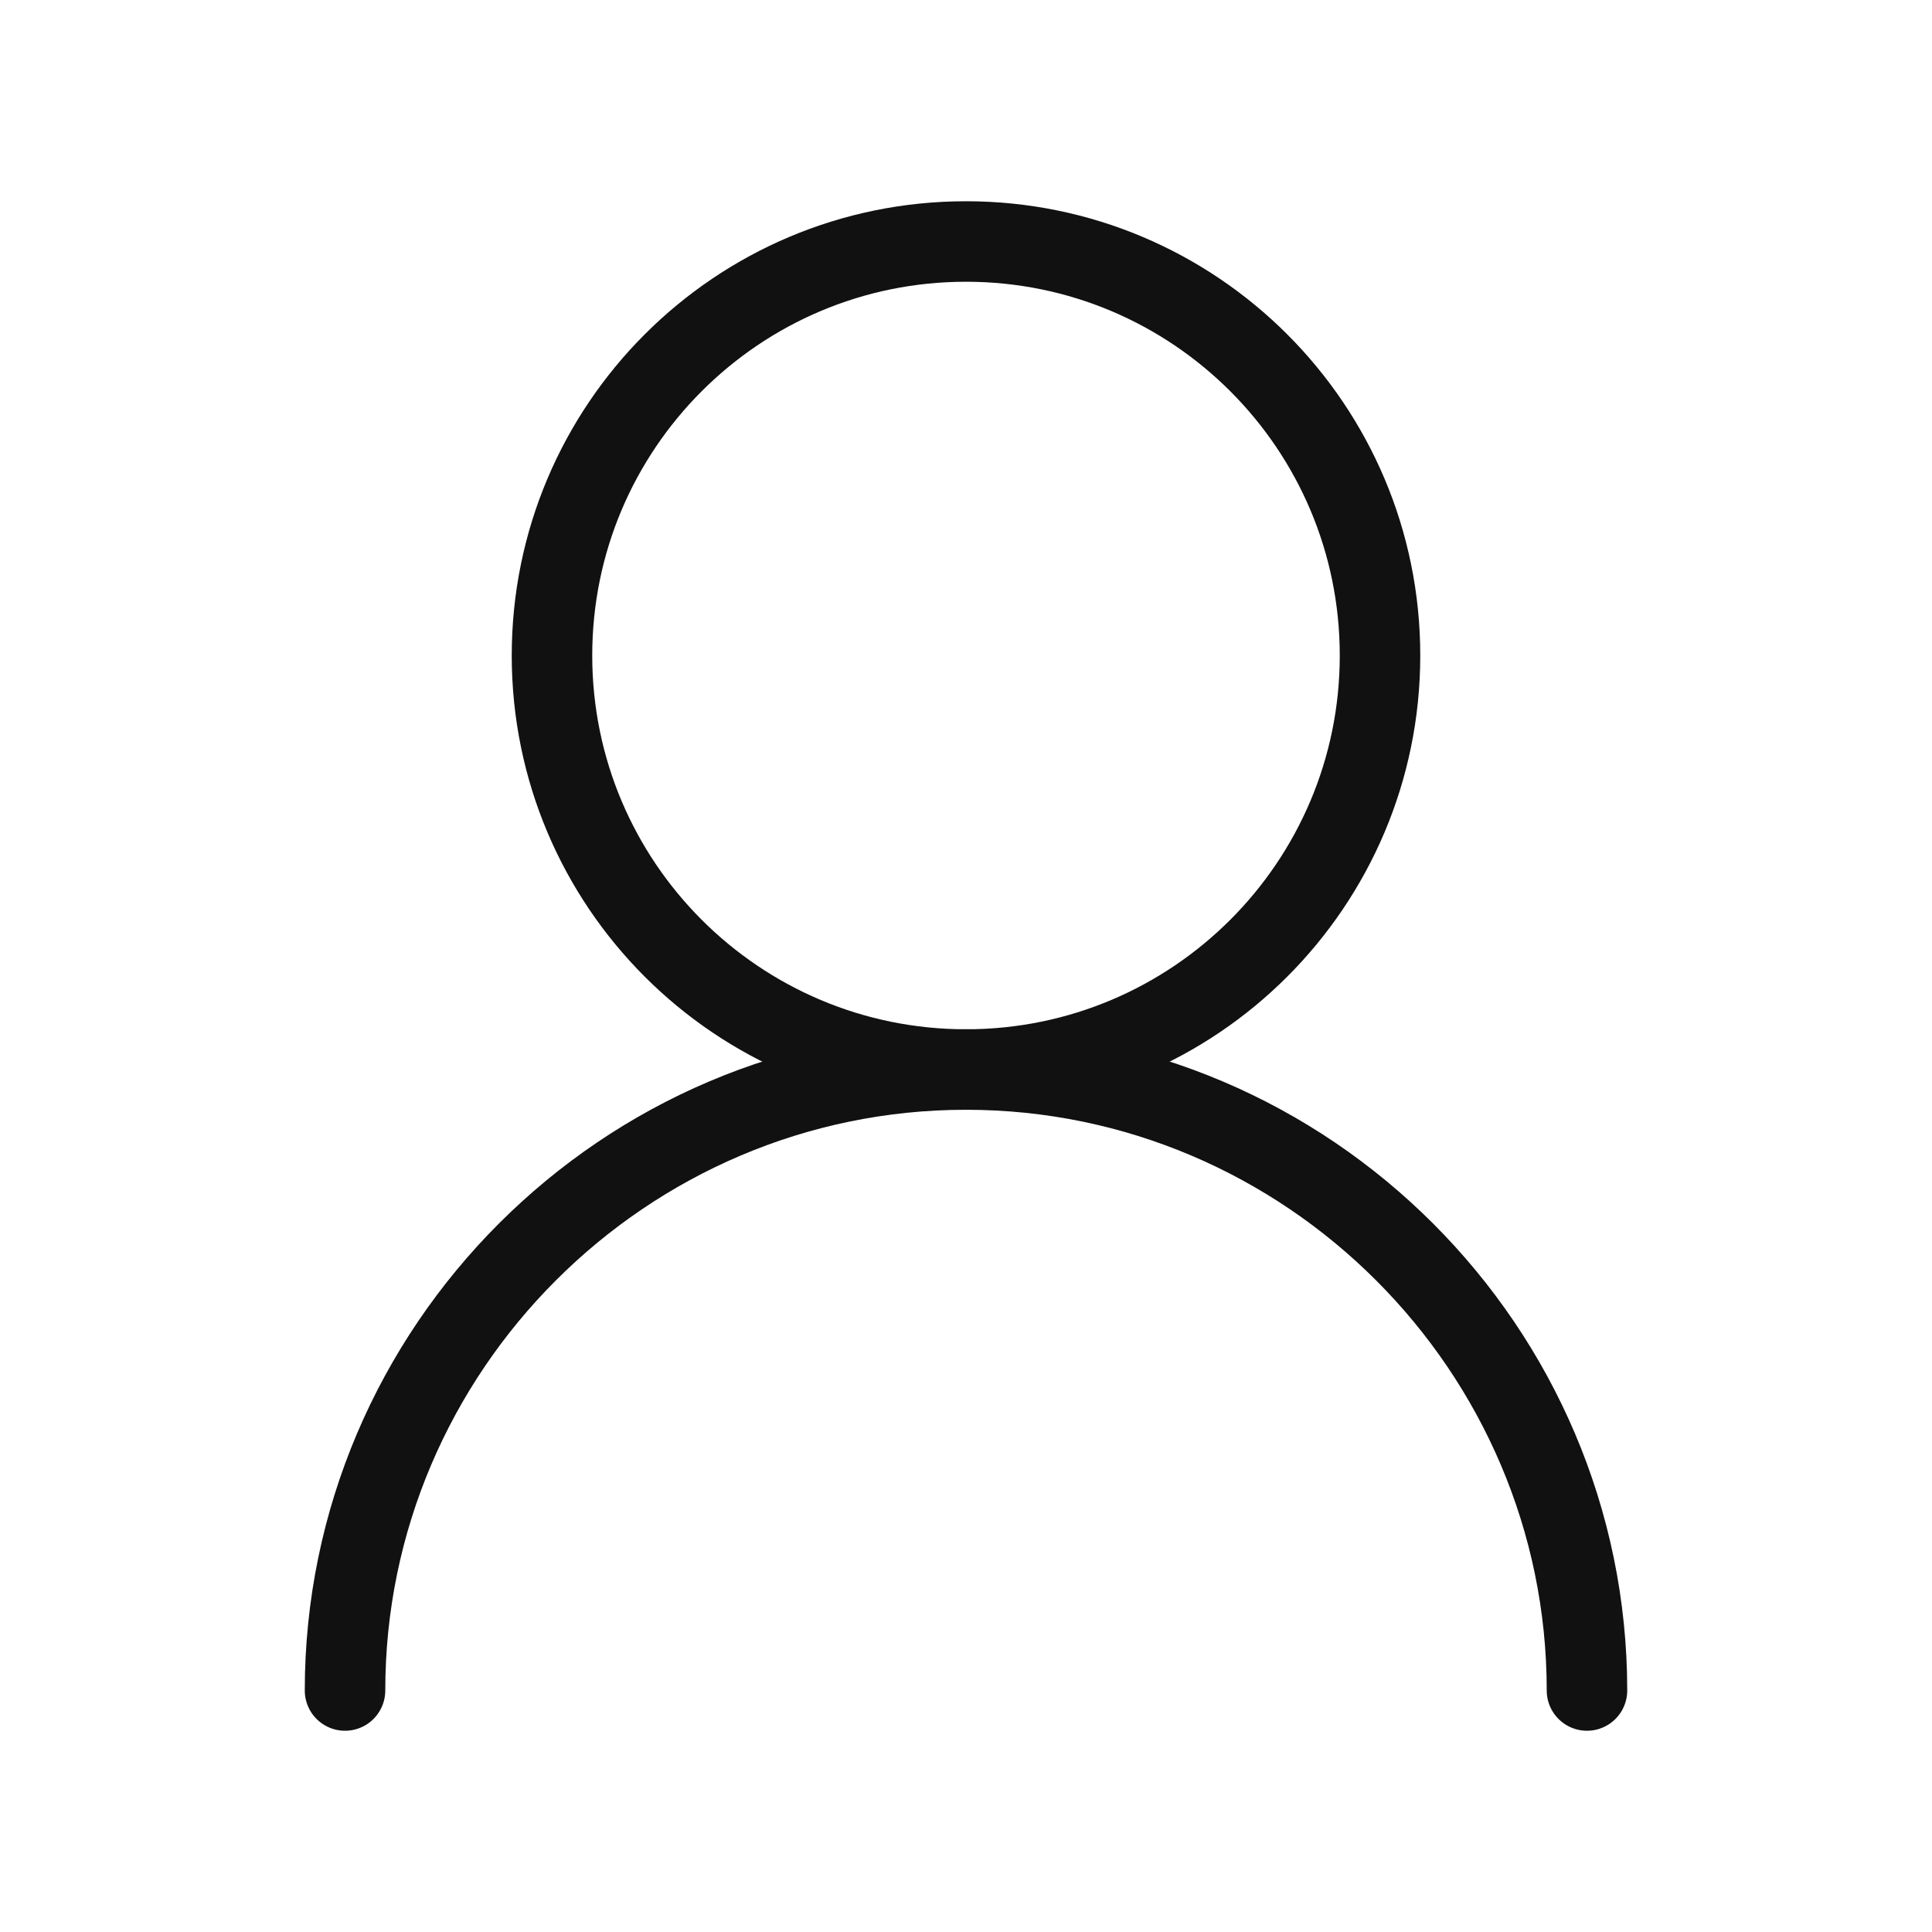 <svg width="24" height="24" viewBox="0 0 24 24" fill="none" xmlns="http://www.w3.org/2000/svg">
<path d="M4.286 21C4.286 16.757 7.757 13.286 12 13.286C16.243 13.286 19.714 16.757 19.714 21" stroke="#111111" stroke-miterlimit="10" stroke-linecap="round" stroke-linejoin="round"/>
<path d="M6.857 8.143C6.857 5.303 9.159 3 12 3C14.84 3 17.143 5.303 17.143 8.143C17.143 10.983 14.84 13.286 12 13.286C9.159 13.286 6.857 10.983 6.857 8.143Z" stroke="#111111" stroke-linecap="round" stroke-linejoin="round"/>
</svg>
